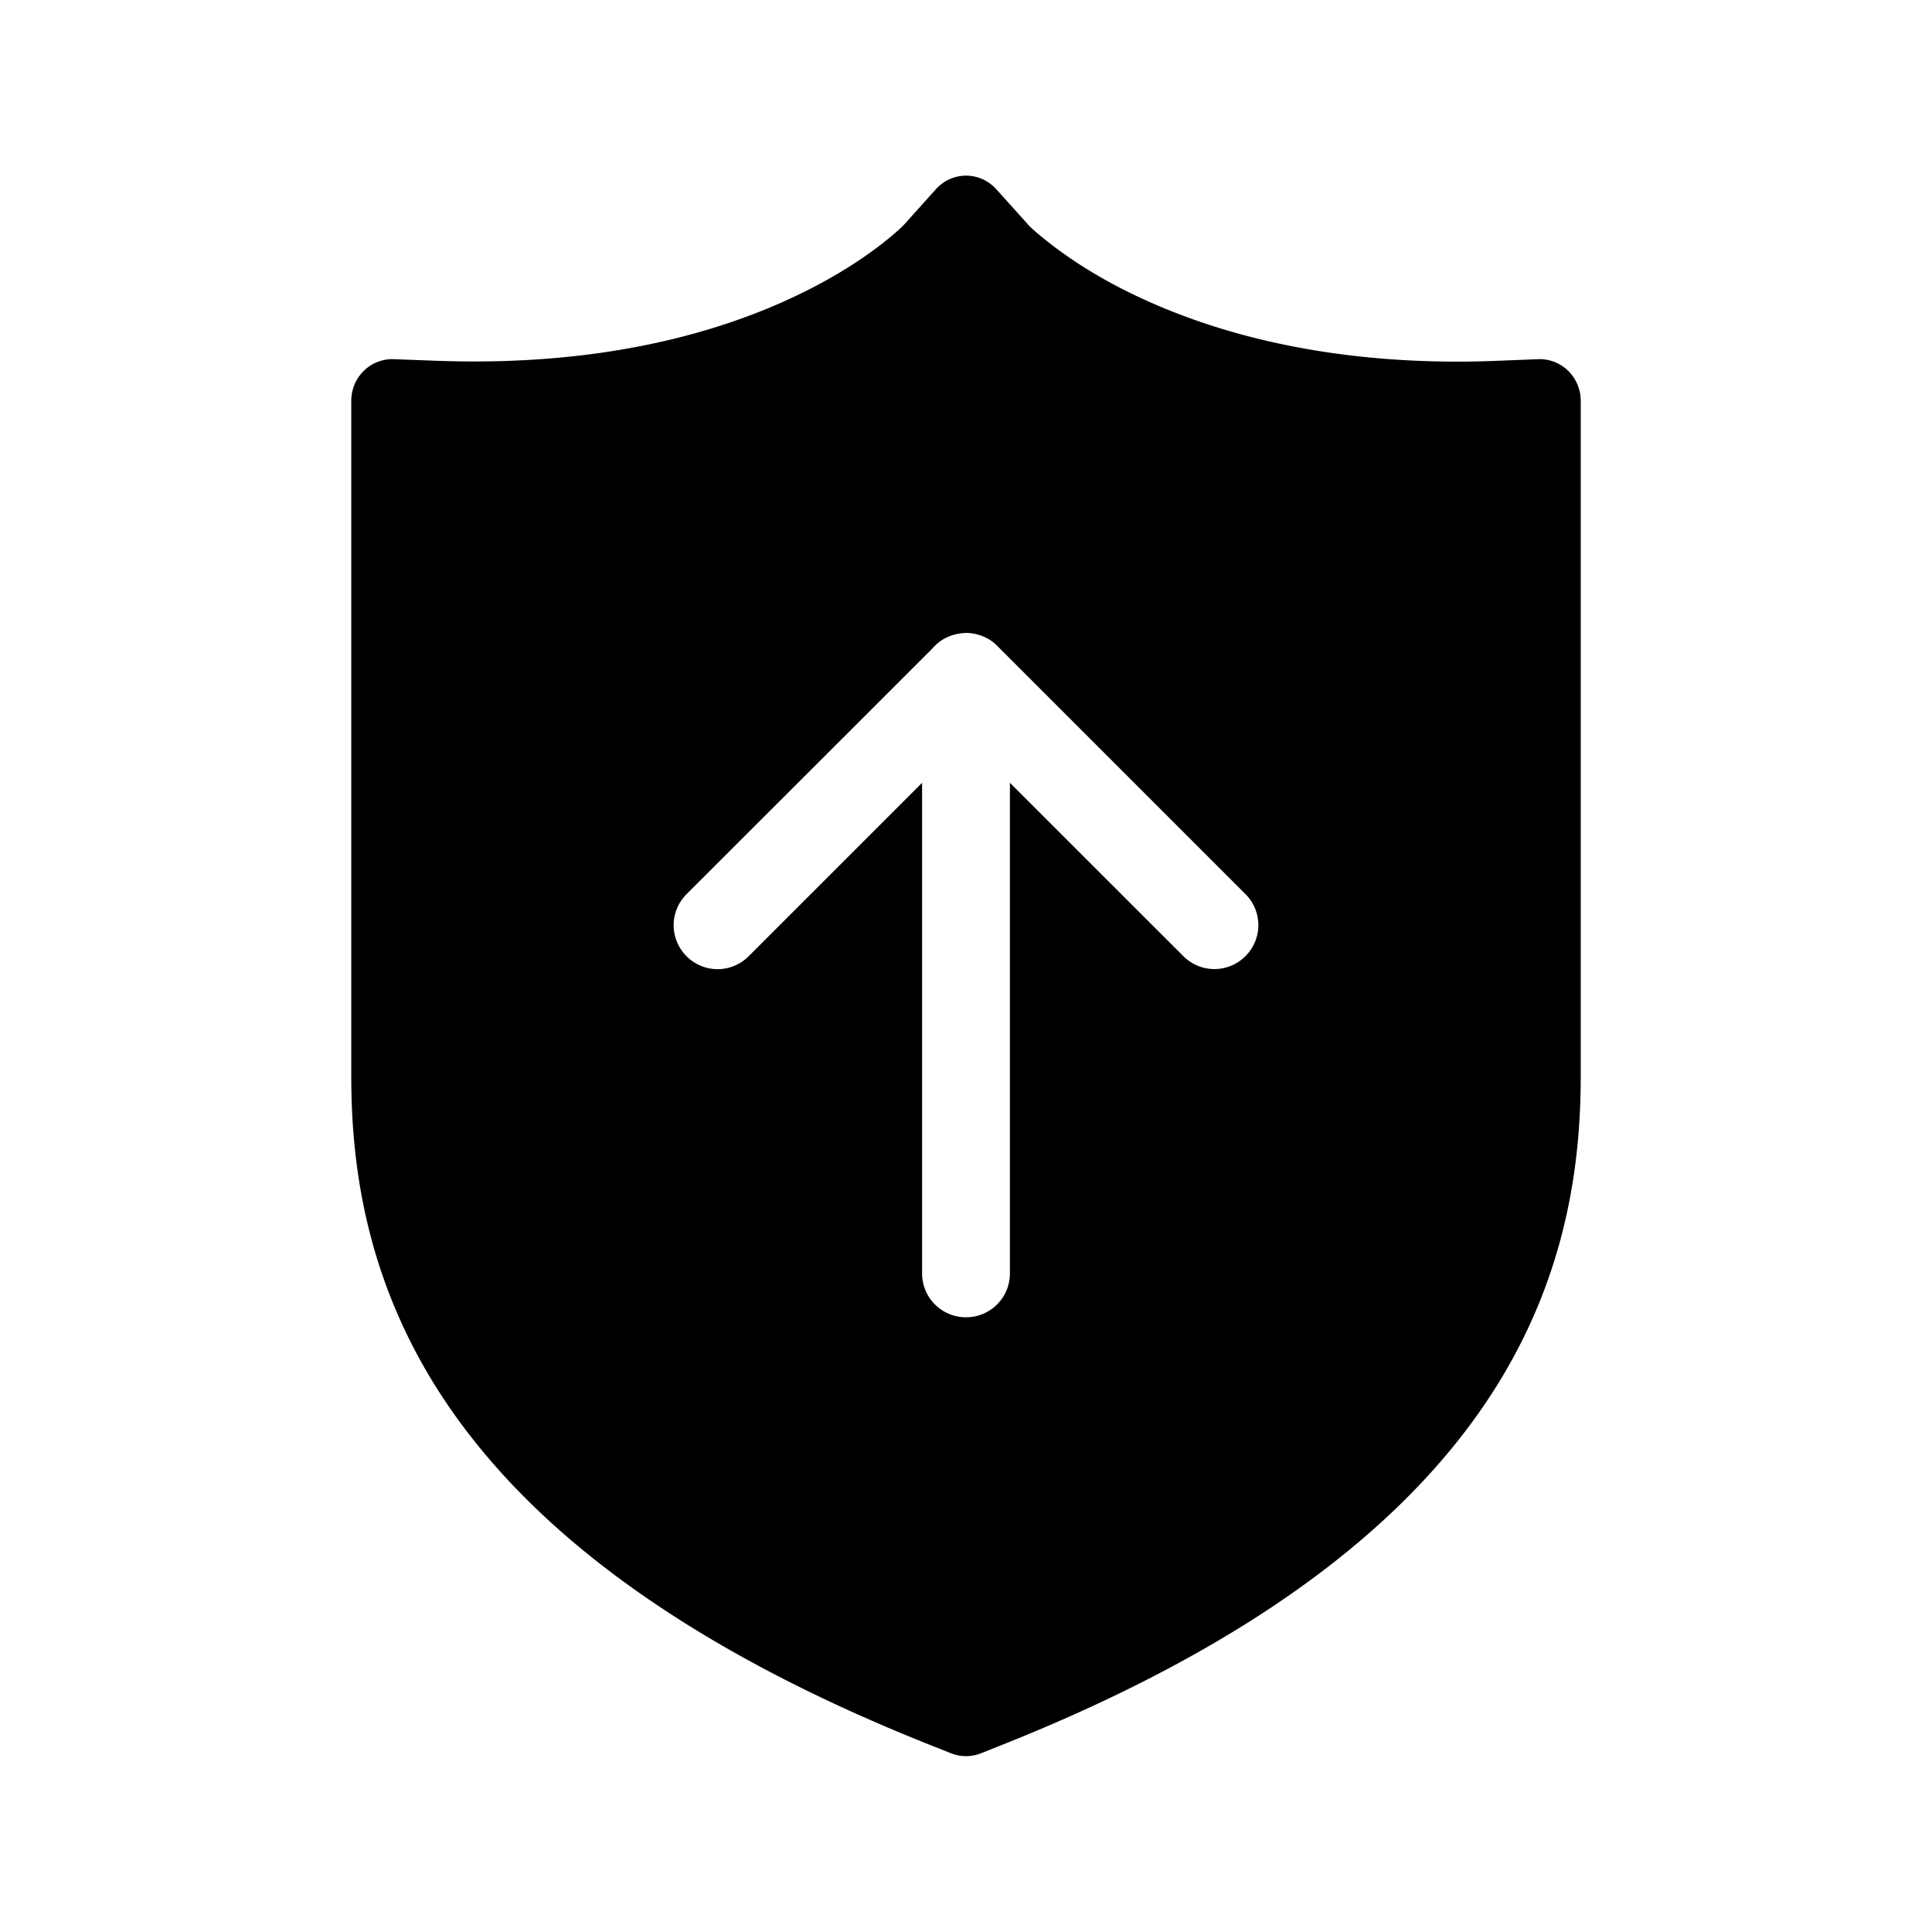 <?xml version="1.0" encoding="UTF-8" standalone="no"?>
<svg
   width="22"
   height="22"
   version="1.1"
   id="svg21"
   sodipodi:docname="pamac.svg"
   inkscape:version="1.2 (dc2aedaf03, 2022-05-15)"
   xmlns:inkscape="http://www.inkscape.org/namespaces/inkscape"
   xmlns:sodipodi="http://sodipodi.sourceforge.net/DTD/sodipodi-0.dtd"
   xmlns="http://www.w3.org/2000/svg"
   xmlns:svg="http://www.w3.org/2000/svg">
  <sodipodi:namedview
     id="namedview23"
     pagecolor="#c8c8c8"
     bordercolor="#666666"
     borderopacity="1.0"
     inkscape:pageshadow="2"
     inkscape:pageopacity="0"
     inkscape:pagecheckerboard="0"
     showgrid="true"
     inkscape:snap-bbox="true"
     inkscape:bbox-nodes="true"
     inkscape:snap-bbox-edge-midpoints="true"
     inkscape:snap-nodes="true"
     inkscape:zoom="5.6568543"
     inkscape:cx="-12.020815"
     inkscape:cy="38.272155"
     inkscape:window-width="1920"
     inkscape:window-height="1001"
     inkscape:window-x="0"
     inkscape:window-y="0"
     inkscape:window-maximized="1"
     inkscape:current-layer="svg21"
     inkscape:object-paths="true"
     inkscape:snap-intersection-paths="true"
     inkscape:snap-global="true"
     inkscape:showpageshadow="0"
     inkscape:deskcolor="#c8c8c8">
    <inkscape:grid
       type="xygrid"
       id="grid1777" />
  </sodipodi:namedview>
  <defs
     id="defs3">
    <style
       id="current-color-scheme"
       type="text/css">.ColorScheme-Text{color:#dfdfdf;}.ColorScheme-Highlight{color:#5294e2;}</style>
  </defs>
  <defs
     id="defs7">
    <style
       type="text/css"
       id="style5" />
  </defs>
  <g
     id="22-22-pamac-tray-no-update">
    <rect
       width="22"
       height="22"
       opacity="0"
       id="rect9"
       x="0"
       y="0" />
    <path
       id="path1339"
       style="color:#000000;fill:#000000;fill-opacity:1;stroke-width:0.94;stroke-linejoin:round;-inkscape-stroke:none"
       d="m 11,2 a 0.467,0.474 0 0 0 -0.344,0.156 l -0.363,0.404 c -0.014,0.015 -0.034,0.034 -0.055,0.053 -0.046,0.042 -0.117,0.103 -0.217,0.18 -0.199,0.153 -0.508,0.361 -0.936,0.566 -0.855,0.411 -2.186,0.816 -4.094,0.75 L 4.482,4.09 A 0.467,0.474 0 0 0 4,4.564 v 7.693 c 0,1.059 0.184,2.42 1.127,3.783 0.943,1.363 2.62,2.709 5.527,3.855 l 0.176,0.07 a 0.467,0.474 0 0 0 0.34,0 l 0.176,-0.07 c 2.907,-1.147 4.584,-2.493 5.527,-3.855 C 17.816,14.678 18,13.317 18,12.258 V 4.564 A 0.467,0.474 0 0 0 17.518,4.09 l -0.51,0.02 c -0.137,0.005 -0.271,0.008 -0.404,0.008 h -0.002 c -1.742,0 -2.974,-0.404 -3.77,-0.801 -0.398,-0.198 -0.685,-0.397 -0.871,-0.541 -0.093,-0.072 -0.162,-0.131 -0.205,-0.17 -0.018,-0.016 -0.035,-0.033 -0.047,-0.045 l -0.002,-0.002 -0.002,-0.002 v -0.002 L 11.346,2.156 A 0.467,0.474 0 0 0 11,2 Z m 0,5.207 c 0.032,0 0.064,0.004 0.096,0.01 0.031,0.006 0.062,0.015 0.092,0.027 0.03,0.012 0.06,0.027 0.088,0.045 0.028,0.018 0.054,0.04 0.078,0.064 l 2.828,2.828 c 0.196,0.196 0.196,0.511 0,0.707 -0.196,0.196 -0.511,0.196 -0.707,0 L 11.5,8.914 V 14.5 c 0,0.277 -0.223,0.5 -0.5,0.5 -0.277,0 -0.5,-0.223 -0.5,-0.5 V 8.914 L 8.525,10.889 c -0.196,0.196 -0.511,0.196 -0.707,0 -0.196,-0.196 -0.196,-0.511 0,-0.707 l 2.793,-2.791 c 0.011,-0.013 0.023,-0.025 0.035,-0.037 0.024,-0.024 0.05,-0.046 0.078,-0.064 0.028,-0.018 0.058,-0.033 0.088,-0.045 0.03,-0.012 0.06,-0.021 0.092,-0.027 0.031,-0.006 0.064,-0.01 0.096,-0.01 z" />
  </g>
  <g
     id="g1685"
     transform="translate(-23,1)">
    <g
       id="g1683"
       transform="translate(0.707)" />
  </g>
  <g
     id="22-22-pamac-tray-update"
     transform="translate(-17.99)">
    <rect
       width="22"
       height="22"
       opacity="0"
       id="rect3177"
       x="57.99"
       y="0" />
    <path
       id="path3179"
       style="color:#000000;fill:#000000;fill-opacity:1;stroke-width:0.94;stroke-linejoin:round;-inkscape-stroke:none"
       d="m 68.99,2 a 0.467,0.474 0 0 0 -0.344,0.156 l -0.363,0.404 c -0.014,0.015 -0.034,0.034 -0.055,0.053 -0.046,0.042 -0.117,0.103 -0.217,0.18 -0.199,0.153 -0.508,0.361 -0.936,0.566 -0.855,0.411 -2.186,0.816 -4.094,0.75 L 62.473,4.09 A 0.467,0.474 0 0 0 61.99,4.564 v 7.693 c 0,1.059 0.184,2.42 1.127,3.783 0.943,1.363 2.62,2.709 5.527,3.855 l 0.176,0.07 a 0.467,0.474 0 0 0 0.34,0 l 0.176,-0.07 c 0.369,-0.145 0.717,-0.294 1.047,-0.445 A 3,3 0 0 1 70,18 a 3,3 0 0 1 3,-3 3,3 0 0 1 2.029,0.789 c 0.799,-1.278 0.961,-2.537 0.961,-3.531 V 4.564 A 0.467,0.474 0 0 0 75.508,4.09 l -0.51,0.02 c -0.137,0.005 -0.271,0.008 -0.404,0.008 h -0.002 c -1.742,0 -2.974,-0.404 -3.77,-0.801 -0.398,-0.198 -0.685,-0.397 -0.871,-0.541 -0.093,-0.072 -0.162,-0.131 -0.205,-0.17 -0.018,-0.016 -0.035,-0.033 -0.047,-0.045 l -0.002,-0.002 -0.002,-0.002 v -0.002 L 69.336,2.156 A 0.467,0.474 0 0 0 68.99,2 Z m 0,5.207 c 0.032,0 0.064,0.004 0.096,0.01 0.031,0.006 0.062,0.015 0.092,0.027 0.03,0.012 0.06,0.027 0.088,0.045 0.028,0.018 0.054,0.04 0.078,0.064 l 2.828,2.828 c 0.196,0.196 0.196,0.511 0,0.707 -0.196,0.196 -0.511,0.196 -0.707,0 L 69.49,8.914 V 14.5 c 0,0.277 -0.223,0.5 -0.5,0.5 -0.277,0 -0.5,-0.223 -0.5,-0.5 V 8.914 l -1.975,1.975 c -0.196,0.196 -0.511,0.196 -0.707,0 -0.196,-0.196 -0.196,-0.511 0,-0.707 l 2.793,-2.791 c 0.011,-0.013 0.023,-0.025 0.035,-0.037 0.024,-0.024 0.05,-0.046 0.078,-0.064 0.028,-0.018 0.058,-0.033 0.088,-0.045 0.03,-0.012 0.06,-0.021 0.092,-0.027 0.031,-0.006 0.064,-0.01 0.096,-0.01 z" />
    <circle
       style="fill:#00a0ff;fill-opacity:1;fill-rule:evenodd;stroke:none;stroke-width:3;stroke-linecap:round;stroke-linejoin:round;paint-order:stroke fill markers"
       id="circle3199"
       cx="73"
       cy="18"
       r="2" />
  </g>
  <g
     id="pamac-tray-no-update">
    <rect
       style="fill:none;fill-opacity:1;stroke:none;stroke-width:2.118;stroke-linecap:round;stroke-linejoin:round;stroke-miterlimit:4;stroke-dasharray:none;stroke-opacity:1;paint-order:stroke fill markers;stop-color:#000000"
       id="rect1079"
       width="32"
       height="32"
       x="-5"
       y="30.051"
       rx="0"
       ry="0" />
    <path
       id="path3649"
       style="color:#000000;opacity:1;fill:#000000;fill-opacity:1;stroke-width:1.154;stroke-linejoin:round;-inkscape-stroke:none"
       d="m 11.002,31 a 1.154,1.154 0 0 0 -0.827,0.349 L 9.533,32.005 c -0.024,0.023 -0.048,0.045 -0.072,0.065 -0.073,0.062 -0.191,0.156 -0.358,0.275 -0.334,0.237 -0.86,0.563 -1.596,0.888 -1.471,0.65 -3.781,1.299 -7.11,1.192 l -0.899,-0.029 A 1.154,1.154 0 0 0 -1.692,35.55 v 12.492 c 0,1.772 0.347,4.107 2.071,6.398 1.724,2.291 4.745,4.503 9.914,6.378 l 0.313,0.113 a 1.154,1.154 0 0 0 0.789,0 l 0.313,-0.113 c 5.169,-1.875 8.19,-4.087 9.914,-6.378 1.724,-2.291 2.071,-4.626 2.071,-6.398 V 35.55 a 1.154,1.154 0 0 0 -1.19,-1.154 l -0.899,0.029 a 1.154,1.154 0 0 0 -0.002,0 c -0.237,0.008 -0.472,0.011 -0.705,0.011 h -0.002 c -3.038,0 -5.169,-0.648 -6.538,-1.276 -0.684,-0.314 -1.178,-0.622 -1.492,-0.845 -0.157,-0.111 -0.267,-0.201 -0.336,-0.259 -0.034,-0.029 -0.086,-0.077 -0.11,-0.101 L 11.827,31.349 A 1.154,1.154 0 0 0 11.002,31 Z m -0.002,9.323 c 0.074,0 0.148,0.006 0.221,0.02 0.218,0.042 0.425,0.148 0.595,0.318 l 4.079,4.081 c 0.452,0.452 0.452,1.18 0,1.632 -0.452,0.452 -1.18,0.452 -1.632,0 l -2.109,-2.112 v 7.507 c 0,0.639 -0.515,1.154 -1.154,1.154 -0.639,0 -1.154,-0.515 -1.154,-1.154 v -7.507 l -2.109,2.112 c -0.452,0.452 -1.18,0.452 -1.632,0 -0.452,-0.452 -0.452,-1.18 0,-1.632 l 4.079,-4.081 c 0.17,-0.17 0.377,-0.276 0.595,-0.318 0.073,-0.014 0.147,-0.02 0.221,-0.02 z" />
  </g>
  <g
     id="pamac-tray-update">
    <rect
       style="fill:none;fill-opacity:1;stroke:none;stroke-width:2.118;stroke-linecap:round;stroke-linejoin:round;stroke-miterlimit:4;stroke-dasharray:none;stroke-opacity:1;paint-order:stroke fill markers;stop-color:#000000"
       id="rect3729"
       width="32"
       height="32"
       x="35"
       y="30.051"
       rx="0"
       ry="0" />
    <path
       id="path9162"
       style="color:#000000;opacity:1;fill:#000000;fill-opacity:1;stroke-width:1.154;stroke-linejoin:round;-inkscape-stroke:none"
       d="m 51.002,31 a 1.154,1.154 0 0 0 -0.827,0.349 l -0.642,0.656 c -0.024,0.023 -0.048,0.045 -0.072,0.065 -0.073,0.062 -0.191,0.156 -0.358,0.275 -0.334,0.237 -0.86,0.563 -1.596,0.888 -1.471,0.65 -3.781,1.299 -7.11,1.192 l -0.899,-0.029 a 1.154,1.154 0 0 0 -1.19,1.154 v 12.492 c 0,1.772 0.347,4.107 2.071,6.398 1.724,2.291 4.745,4.503 9.914,6.378 l 0.313,0.113 a 1.154,1.154 0 0 0 0.789,0 l 0.313,-0.113 c 0.834,-0.302 1.606,-0.614 2.33,-0.933 a 6.346,6.346 0 0 1 -0.73,-2.923 6.346,6.346 0 0 1 6.346,-6.346 6.346,6.346 0 0 1 3.457,1.028 c 0.454,-1.313 0.581,-2.556 0.581,-3.601 V 35.55 a 1.154,1.154 0 0 0 -1.19,-1.154 l -0.899,0.029 a 1.154,1.154 0 0 0 -0.002,0 c -0.237,0.008 -0.472,0.011 -0.705,0.011 h -0.002 c -3.038,0 -5.169,-0.648 -6.538,-1.276 -0.684,-0.314 -1.178,-0.622 -1.492,-0.845 -0.157,-0.111 -0.267,-0.201 -0.336,-0.259 -0.034,-0.029 -0.086,-0.077 -0.11,-0.101 l -0.59,-0.606 A 1.154,1.154 0 0 0 51.002,31 Z M 51,40.323 c 0.074,0 0.148,0.006 0.221,0.02 0.218,0.042 0.425,0.148 0.595,0.318 l 4.079,4.081 c 0.452,0.452 0.452,1.18 0,1.632 -0.452,0.452 -1.18,0.452 -1.632,0 l -2.109,-2.112 v 7.507 c 0,0.639 -0.515,1.154 -1.154,1.154 -0.639,0 -1.154,-0.515 -1.154,-1.154 v -7.507 l -2.109,2.112 c -0.452,0.452 -1.18,0.452 -1.632,0 -0.452,-0.452 -0.452,-1.18 0,-1.632 l 4.079,-4.081 c 0.17,-0.17 0.377,-0.276 0.595,-0.318 0.073,-0.014 0.147,-0.02 0.221,-0.02 z" />
    <circle
       style="fill:#00a0ff;fill-opacity:1;fill-rule:evenodd;stroke:none;stroke-width:6;stroke-linecap:round;stroke-linejoin:round;paint-order:stroke fill markers"
       id="path3769"
       cx="60"
       cy="57"
       r="5" />
  </g>
</svg>
